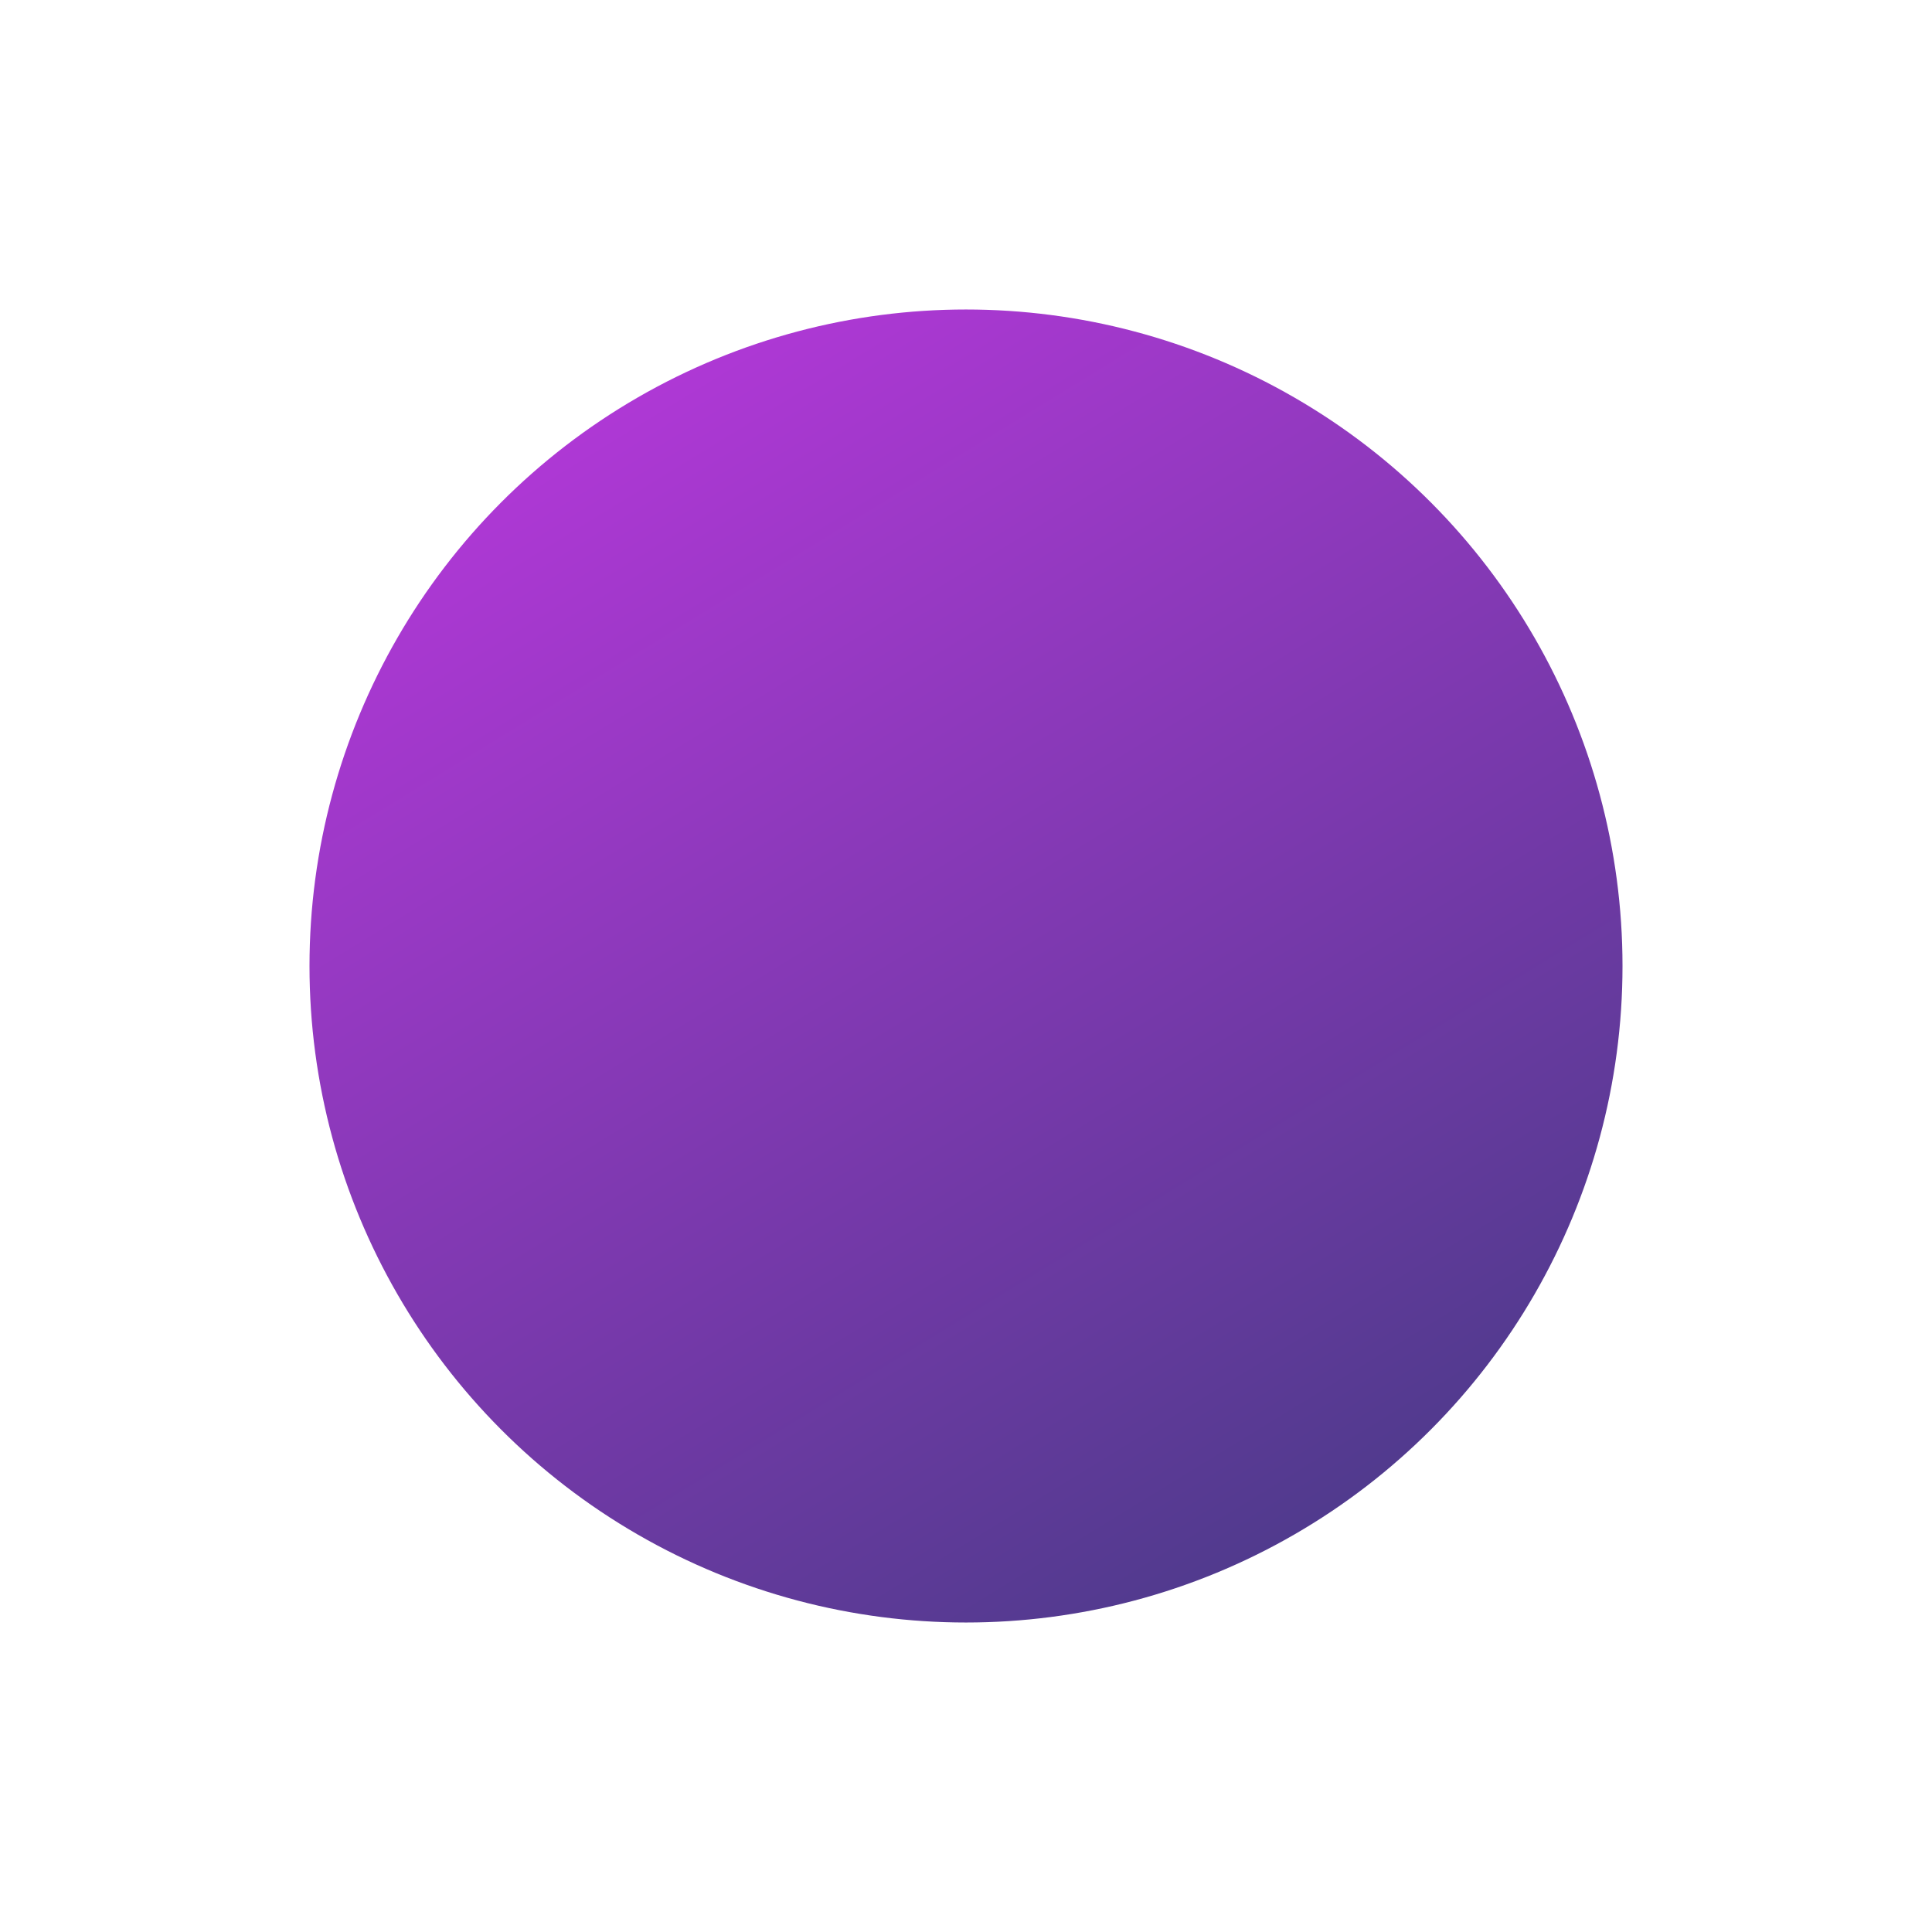 <svg xmlns="http://www.w3.org/2000/svg" xmlns:xlink="http://www.w3.org/1999/xlink" width="927" height="927" viewBox="0 0 927 927">
  <defs>
    <linearGradient id="linear-gradient" x1="0.074" y1="0.032" x2="0.668" y2="1" gradientUnits="objectBoundingBox">
      <stop offset="0" stop-color="#b938dd"/>
      <stop offset="1" stop-color="#503a8d"/>
    </linearGradient>
    <filter id="Ellipse_1" x="0" y="0" width="927" height="927" filterUnits="userSpaceOnUse">
      <feOffset dx="-4" dy="1" input="SourceAlpha"/>
      <feGaussianBlur stdDeviation="49.5" result="blur"/>
      <feFlood flood-color="#d026ff"/>
      <feComposite operator="in" in2="blur"/>
      <feComposite in="SourceGraphic"/>
    </filter>
  </defs>
  <g transform="matrix(1, 0, 0, 1, 0, 0)" filter="url(#Ellipse_1)">
    <circle id="Ellipse_1-2" data-name="Ellipse 1" cx="315" cy="315" r="315" transform="translate(152.5 147.5)" fill="url(#linear-gradient)"/>
  </g>
</svg>
